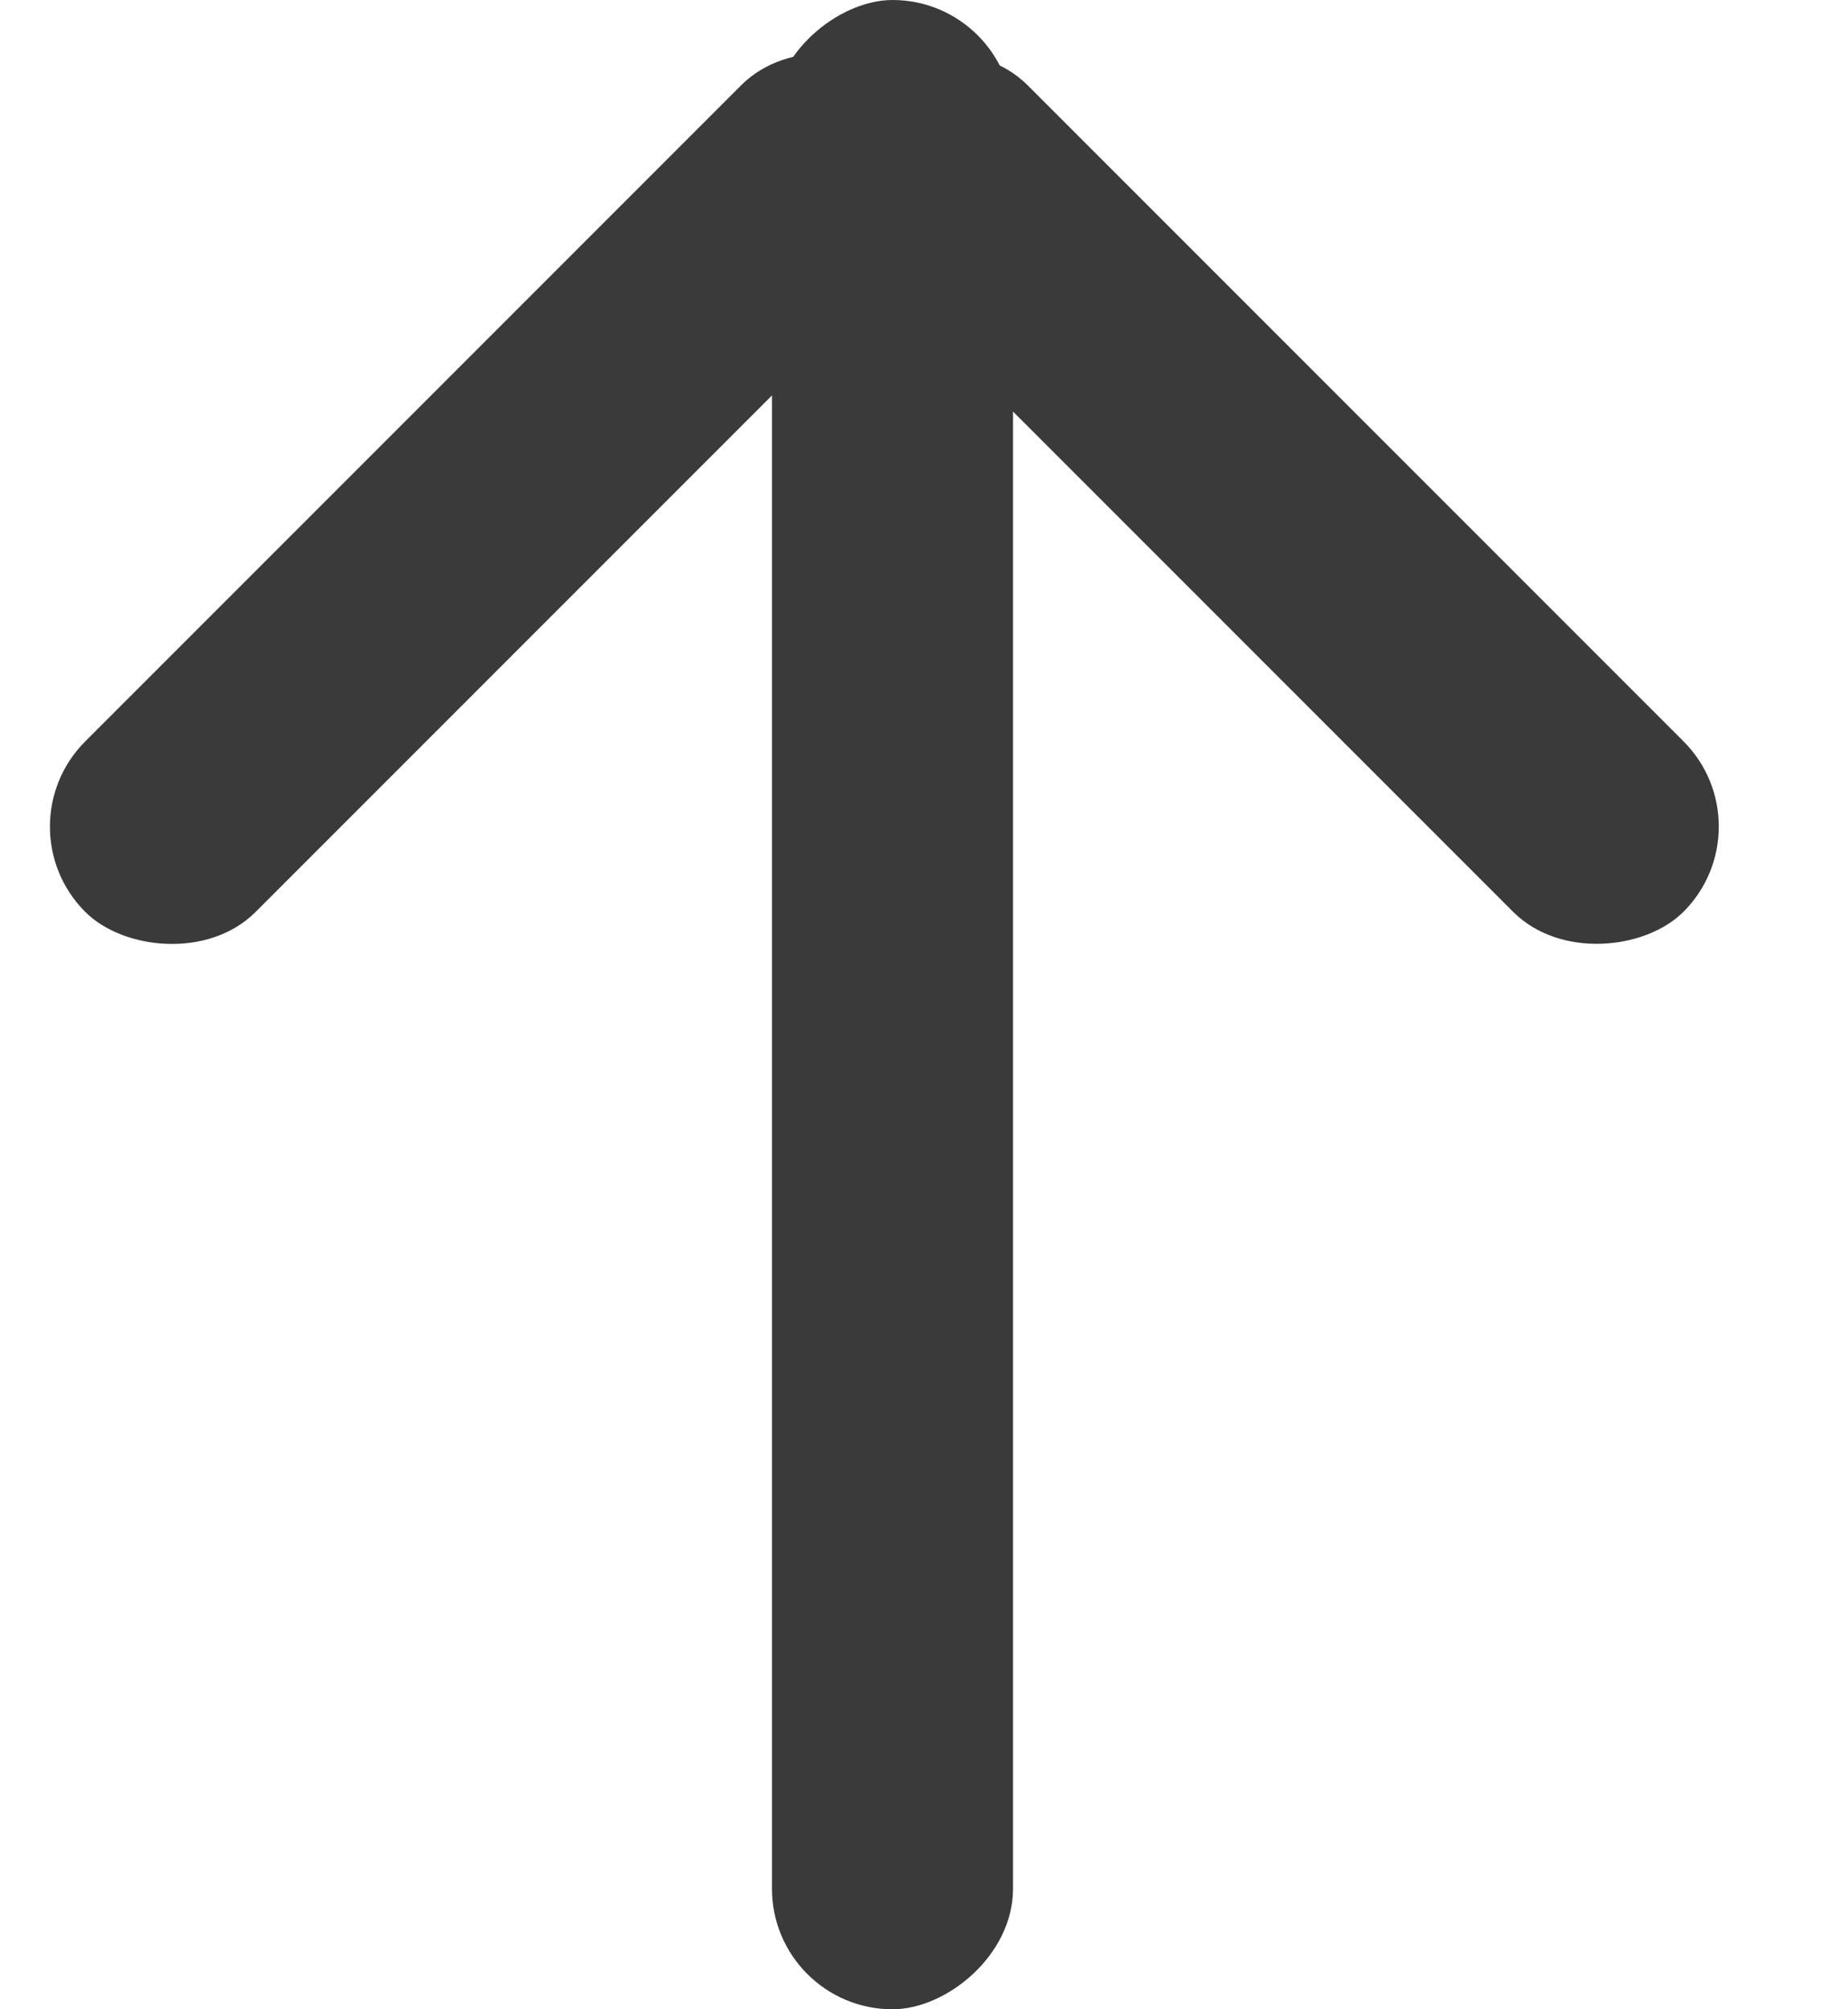 <svg width="23" height="25" viewBox="0 0 23 25" fill="none" xmlns="http://www.w3.org/2000/svg">
<rect x="12.608" width="25" height="3" rx="1.5" transform="rotate(90 12.608 0)" fill="#3A3A3A"/>
<rect x="12.407" y="2.121" width="14.546" height="3" rx="1.5" transform="rotate(135 12.407 2.121)" fill="#3A3A3A"/>
<rect width="14.546" height="3" rx="1.5" transform="matrix(0.707 0.707 0.707 -0.707 9.608 2.121)" fill="#3A3A3A"/>
</svg>
